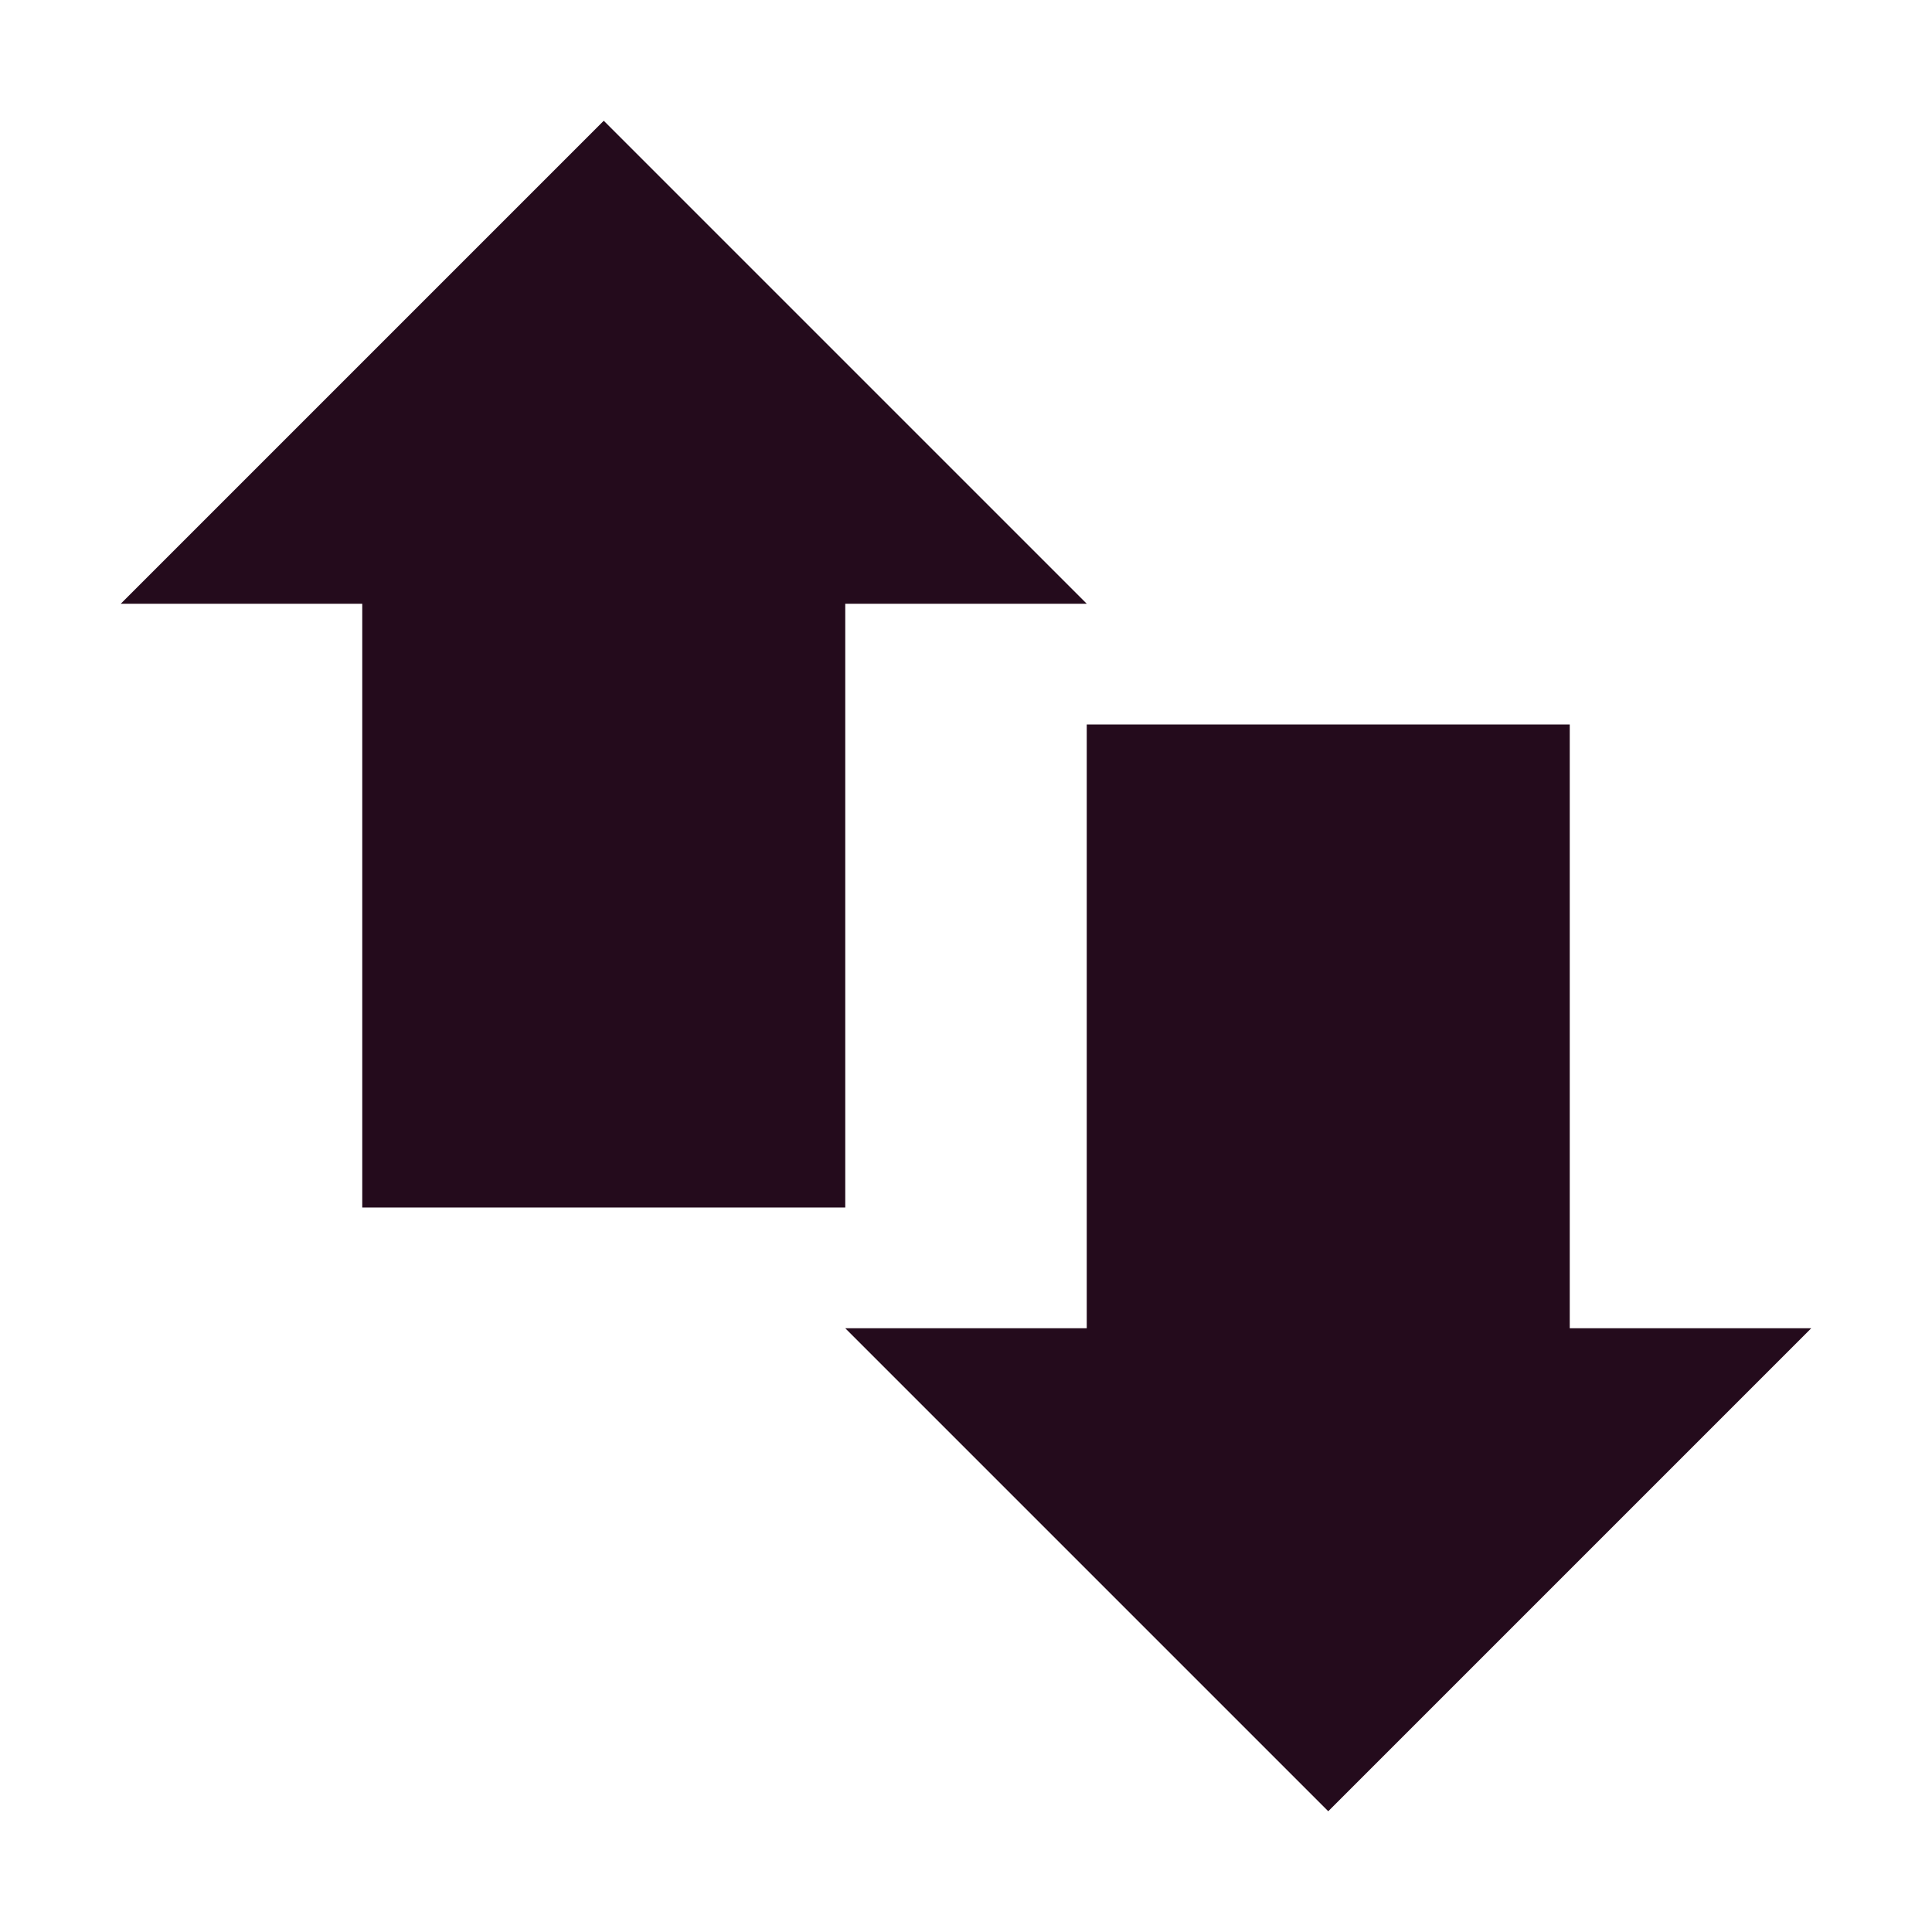 <svg xmlns="http://www.w3.org/2000/svg" width="16" height="16" version="1.1">
 <path style="fill:#240b1c" d="M 3,4 H 7 V 10 H 3 Z"/>
 <path style="fill:#240b1c" d="M 9,6 H 13 V 12 H 9 Z"/>
 <path style="fill:#240b1c" d="M 1,5 H 9 L 5,1 Z"/>
 <path style="fill:#240b1c" d="M 15,11 H 7 L 11,15 Z"/>
</svg>
